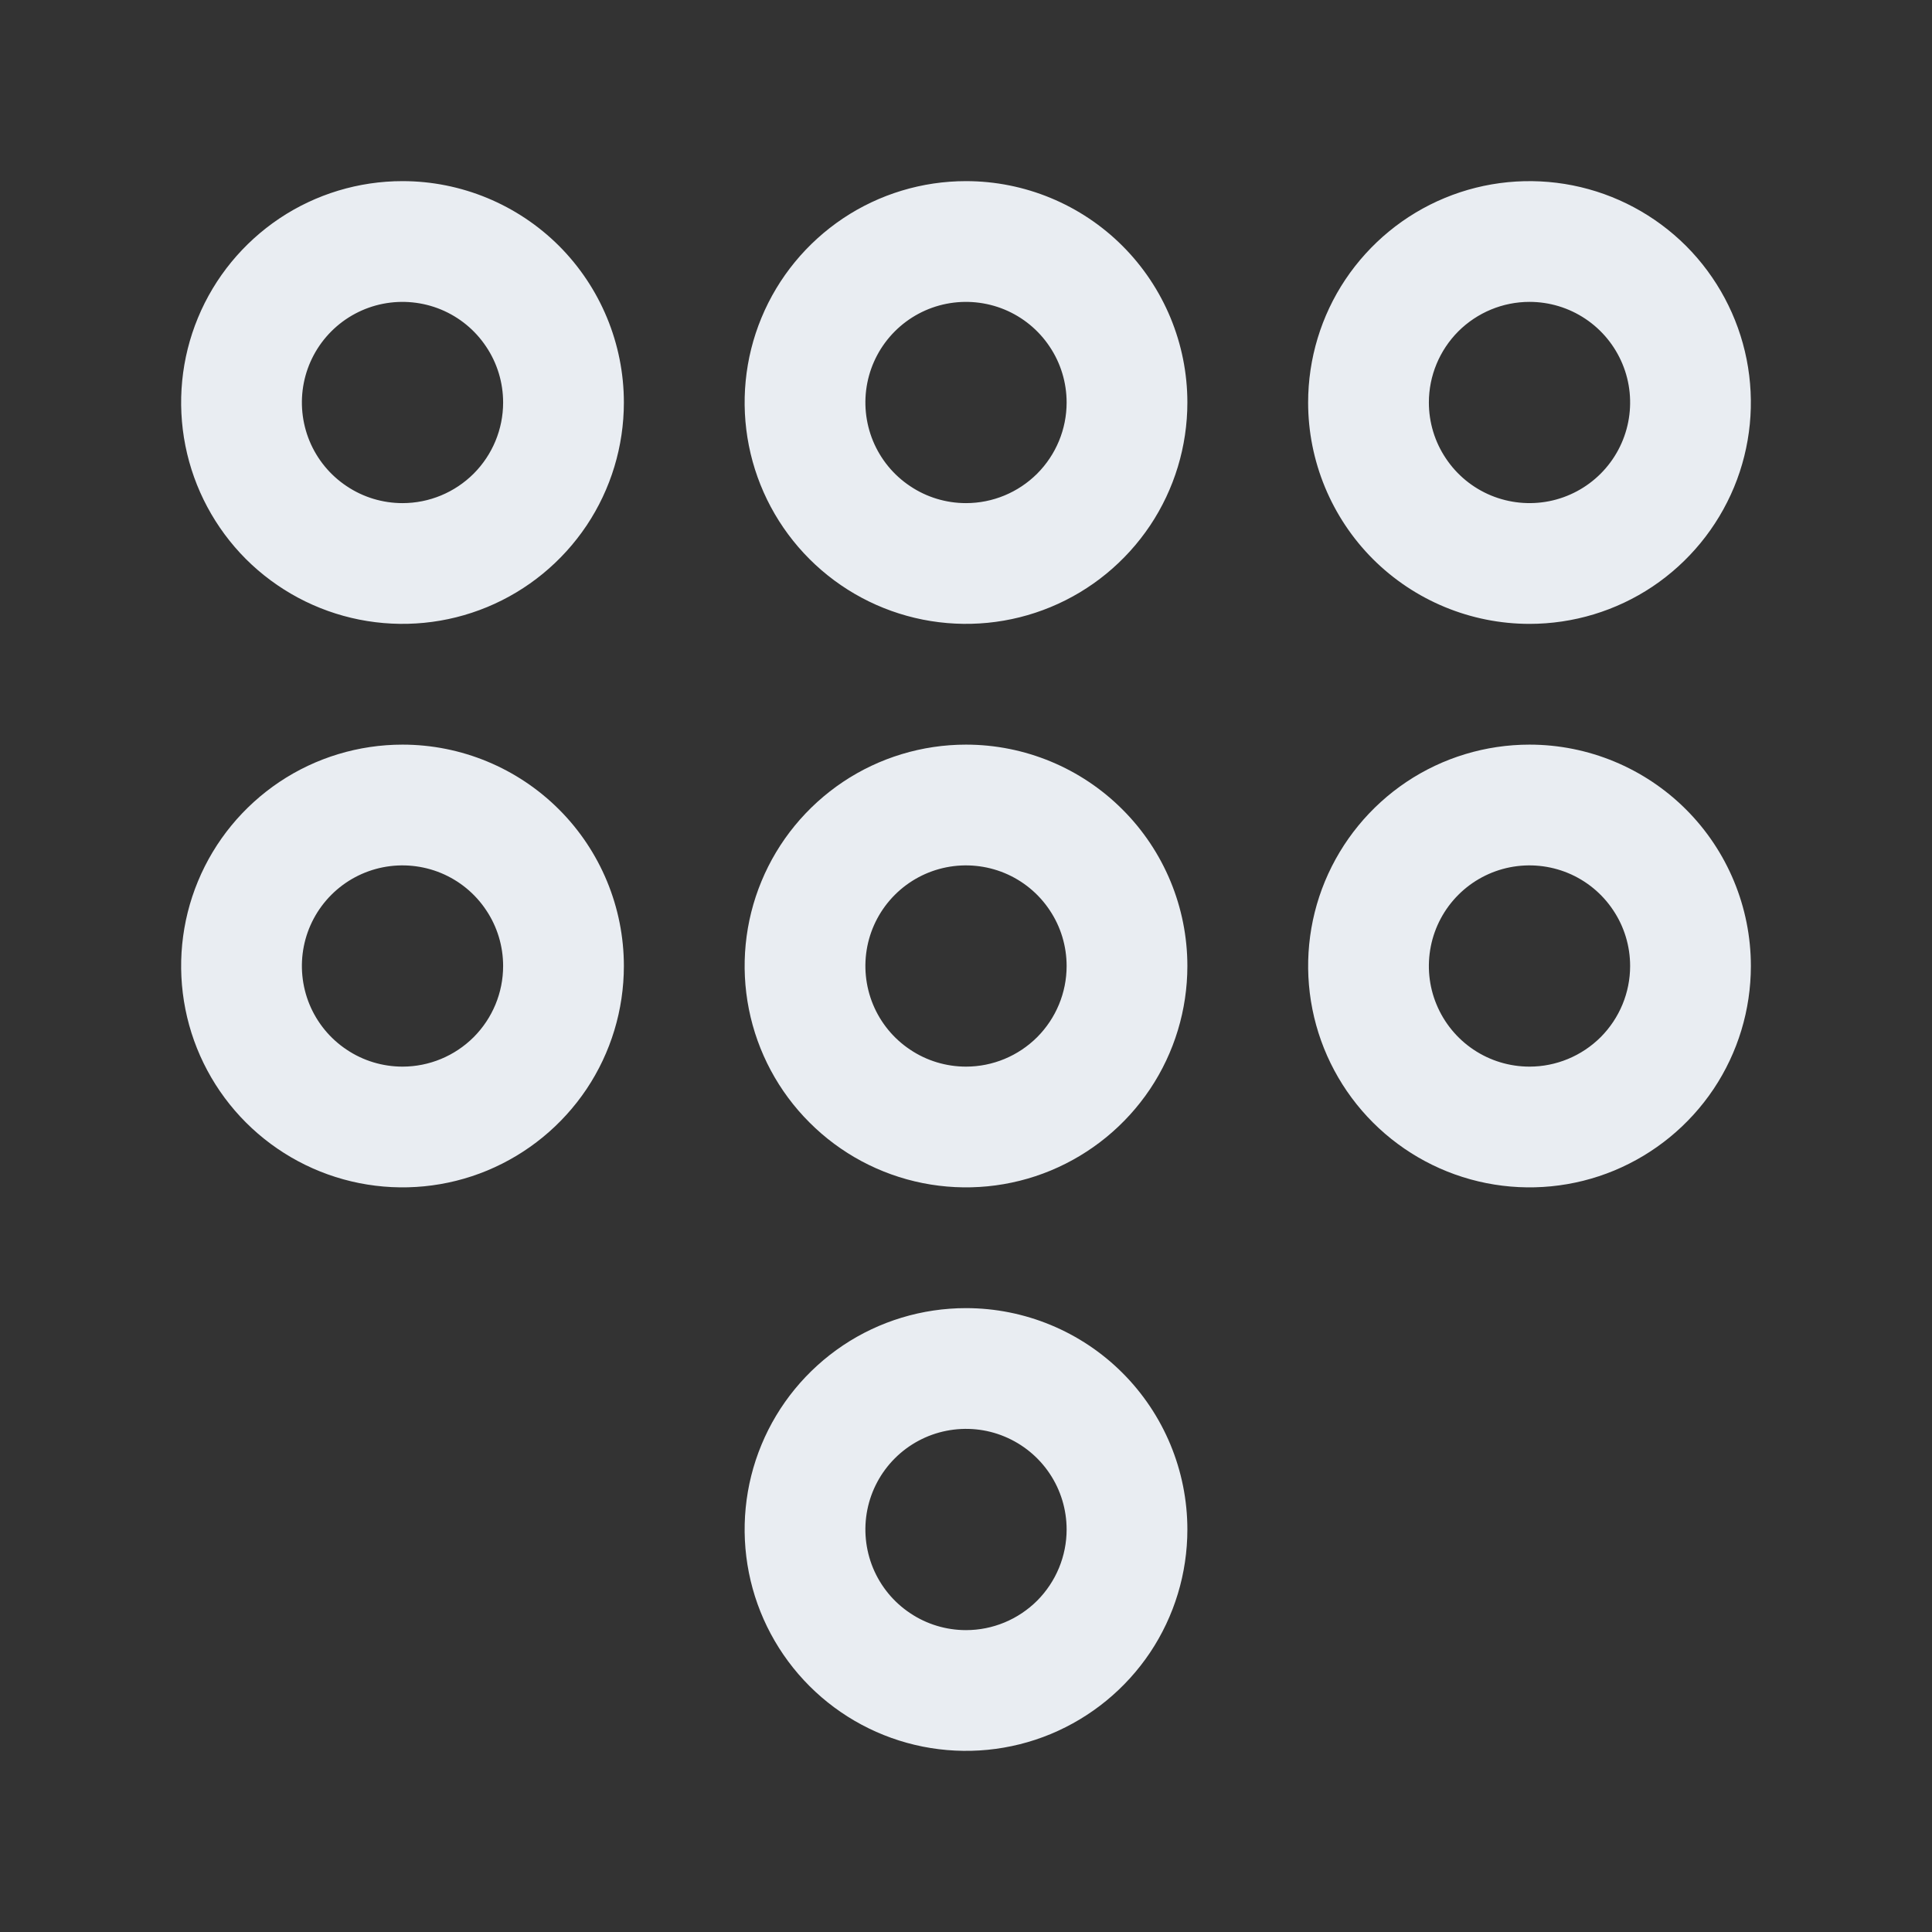 <svg width="24" height="24" viewBox="0 0 24 24" fill="none" xmlns="http://www.w3.org/2000/svg">
<rect x="0" y="0" width="24" height="24" fill="#333333" stroke="none"/>
<path d="M5 9.25C4.456 9.25 3.924 9.411 3.472 9.713C3.02 10.016 2.667 10.445 2.459 10.948C2.251 11.45 2.197 12.003 2.303 12.537C2.409 13.07 2.671 13.56 3.055 13.944C3.44 14.329 3.93 14.591 4.463 14.697C4.997 14.803 5.55 14.749 6.052 14.541C6.555 14.332 6.984 13.98 7.287 13.528C7.589 13.076 7.75 12.544 7.75 12C7.75 11.271 7.46 10.571 6.945 10.056C6.429 9.54 5.729 9.25 5 9.25ZM5 13.25C4.753 13.25 4.511 13.177 4.306 13.039C4.1 12.902 3.94 12.707 3.845 12.478C3.751 12.25 3.726 11.999 3.774 11.756C3.822 11.514 3.941 11.291 4.116 11.116C4.291 10.941 4.514 10.822 4.756 10.774C4.999 10.726 5.25 10.751 5.478 10.845C5.707 10.94 5.902 11.1 6.039 11.306C6.177 11.511 6.25 11.753 6.25 12C6.25 12.332 6.118 12.649 5.884 12.884C5.649 13.118 5.332 13.25 5 13.25V13.25ZM12 9.25C11.456 9.25 10.924 9.411 10.472 9.713C10.02 10.016 9.667 10.445 9.459 10.948C9.251 11.45 9.197 12.003 9.303 12.537C9.409 13.07 9.671 13.56 10.056 13.944C10.44 14.329 10.93 14.591 11.463 14.697C11.997 14.803 12.55 14.749 13.052 14.541C13.555 14.332 13.984 13.98 14.287 13.528C14.589 13.076 14.75 12.544 14.75 12C14.75 11.271 14.46 10.571 13.944 10.056C13.429 9.54 12.729 9.25 12 9.25ZM12 13.25C11.753 13.25 11.511 13.177 11.306 13.039C11.1 12.902 10.94 12.707 10.845 12.478C10.751 12.25 10.726 11.999 10.774 11.756C10.822 11.514 10.941 11.291 11.116 11.116C11.291 10.941 11.514 10.822 11.756 10.774C11.999 10.726 12.25 10.751 12.478 10.845C12.707 10.94 12.902 11.1 13.039 11.306C13.177 11.511 13.25 11.753 13.25 12C13.25 12.332 13.118 12.649 12.884 12.884C12.649 13.118 12.332 13.25 12 13.25V13.25ZM19 7.75C19.544 7.75 20.076 7.589 20.528 7.287C20.98 6.984 21.332 6.555 21.541 6.052C21.749 5.55 21.803 4.997 21.697 4.463C21.591 3.93 21.329 3.44 20.945 3.055C20.56 2.671 20.07 2.409 19.537 2.303C19.003 2.197 18.45 2.251 17.948 2.459C17.445 2.667 17.016 3.02 16.713 3.472C16.411 3.924 16.25 4.456 16.25 5C16.25 5.729 16.54 6.429 17.055 6.945C17.571 7.46 18.271 7.75 19 7.75ZM19 3.75C19.247 3.75 19.489 3.823 19.695 3.961C19.9 4.098 20.06 4.293 20.155 4.522C20.25 4.75 20.274 5.001 20.226 5.244C20.178 5.486 20.059 5.709 19.884 5.884C19.709 6.059 19.486 6.178 19.244 6.226C19.001 6.274 18.75 6.249 18.522 6.155C18.293 6.06 18.098 5.9 17.961 5.694C17.823 5.489 17.75 5.247 17.75 5C17.75 4.668 17.882 4.351 18.116 4.116C18.351 3.882 18.669 3.75 19 3.75ZM19 9.25C18.456 9.25 17.924 9.411 17.472 9.713C17.02 10.016 16.668 10.445 16.459 10.948C16.251 11.45 16.197 12.003 16.303 12.537C16.409 13.07 16.671 13.56 17.055 13.944C17.44 14.329 17.93 14.591 18.463 14.697C18.997 14.803 19.55 14.749 20.052 14.541C20.555 14.332 20.984 13.98 21.287 13.528C21.589 13.076 21.75 12.544 21.75 12C21.75 11.271 21.46 10.571 20.945 10.056C20.429 9.54 19.729 9.25 19 9.25ZM19 13.25C18.753 13.25 18.511 13.177 18.305 13.039C18.1 12.902 17.94 12.707 17.845 12.478C17.75 12.25 17.726 11.999 17.774 11.756C17.822 11.514 17.941 11.291 18.116 11.116C18.291 10.941 18.514 10.822 18.756 10.774C18.999 10.726 19.25 10.751 19.478 10.845C19.707 10.94 19.902 11.1 20.039 11.306C20.177 11.511 20.25 11.753 20.25 12C20.25 12.332 20.118 12.649 19.884 12.884C19.649 13.118 19.331 13.25 19 13.25V13.25ZM5 2.25C4.456 2.25 3.924 2.411 3.472 2.713C3.02 3.016 2.667 3.445 2.459 3.948C2.251 4.45 2.197 5.003 2.303 5.537C2.409 6.07 2.671 6.56 3.055 6.945C3.44 7.329 3.93 7.591 4.463 7.697C4.997 7.803 5.55 7.749 6.052 7.541C6.555 7.333 6.984 6.98 7.287 6.528C7.589 6.076 7.75 5.544 7.75 5C7.75 4.271 7.46 3.571 6.945 3.055C6.429 2.54 5.729 2.25 5 2.25ZM5 6.25C4.753 6.25 4.511 6.177 4.306 6.039C4.1 5.902 3.94 5.707 3.845 5.478C3.751 5.25 3.726 4.999 3.774 4.756C3.822 4.514 3.941 4.291 4.116 4.116C4.291 3.941 4.514 3.822 4.756 3.774C4.999 3.726 5.25 3.751 5.478 3.845C5.707 3.94 5.902 4.1 6.039 4.306C6.177 4.511 6.25 4.753 6.25 5C6.25 5.332 6.118 5.649 5.884 5.884C5.649 6.118 5.332 6.25 5 6.25ZM12 16.25C11.456 16.25 10.924 16.411 10.472 16.713C10.02 17.016 9.667 17.445 9.459 17.948C9.251 18.45 9.197 19.003 9.303 19.537C9.409 20.07 9.671 20.56 10.056 20.945C10.44 21.329 10.93 21.591 11.463 21.697C11.997 21.803 12.55 21.749 13.052 21.541C13.555 21.332 13.984 20.98 14.287 20.528C14.589 20.076 14.75 19.544 14.75 19C14.75 18.271 14.46 17.571 13.944 17.055C13.429 16.54 12.729 16.25 12 16.25ZM12 20.25C11.753 20.25 11.511 20.177 11.306 20.039C11.1 19.902 10.94 19.707 10.845 19.478C10.751 19.25 10.726 18.999 10.774 18.756C10.822 18.514 10.941 18.291 11.116 18.116C11.291 17.941 11.514 17.822 11.756 17.774C11.999 17.726 12.25 17.75 12.478 17.845C12.707 17.94 12.902 18.1 13.039 18.305C13.177 18.511 13.25 18.753 13.25 19C13.25 19.331 13.118 19.649 12.884 19.884C12.649 20.118 12.332 20.25 12 20.25V20.25ZM12 2.25C11.456 2.25 10.924 2.411 10.472 2.713C10.02 3.016 9.667 3.445 9.459 3.948C9.251 4.45 9.197 5.003 9.303 5.537C9.409 6.07 9.671 6.56 10.056 6.945C10.44 7.329 10.93 7.591 11.463 7.697C11.997 7.803 12.55 7.749 13.052 7.541C13.555 7.333 13.984 6.98 14.287 6.528C14.589 6.076 14.75 5.544 14.75 5C14.75 4.271 14.46 3.571 13.944 3.055C13.429 2.54 12.729 2.25 12 2.25ZM12 6.25C11.753 6.25 11.511 6.177 11.306 6.039C11.1 5.902 10.94 5.707 10.845 5.478C10.751 5.25 10.726 4.999 10.774 4.756C10.822 4.514 10.941 4.291 11.116 4.116C11.291 3.941 11.514 3.822 11.756 3.774C11.999 3.726 12.25 3.751 12.478 3.845C12.707 3.94 12.902 4.1 13.039 4.306C13.177 4.511 13.25 4.753 13.25 5C13.25 5.332 13.118 5.649 12.884 5.884C12.649 6.118 12.332 6.25 12 6.25V6.25Z" fill="#E9EDF2"/>
</svg>
